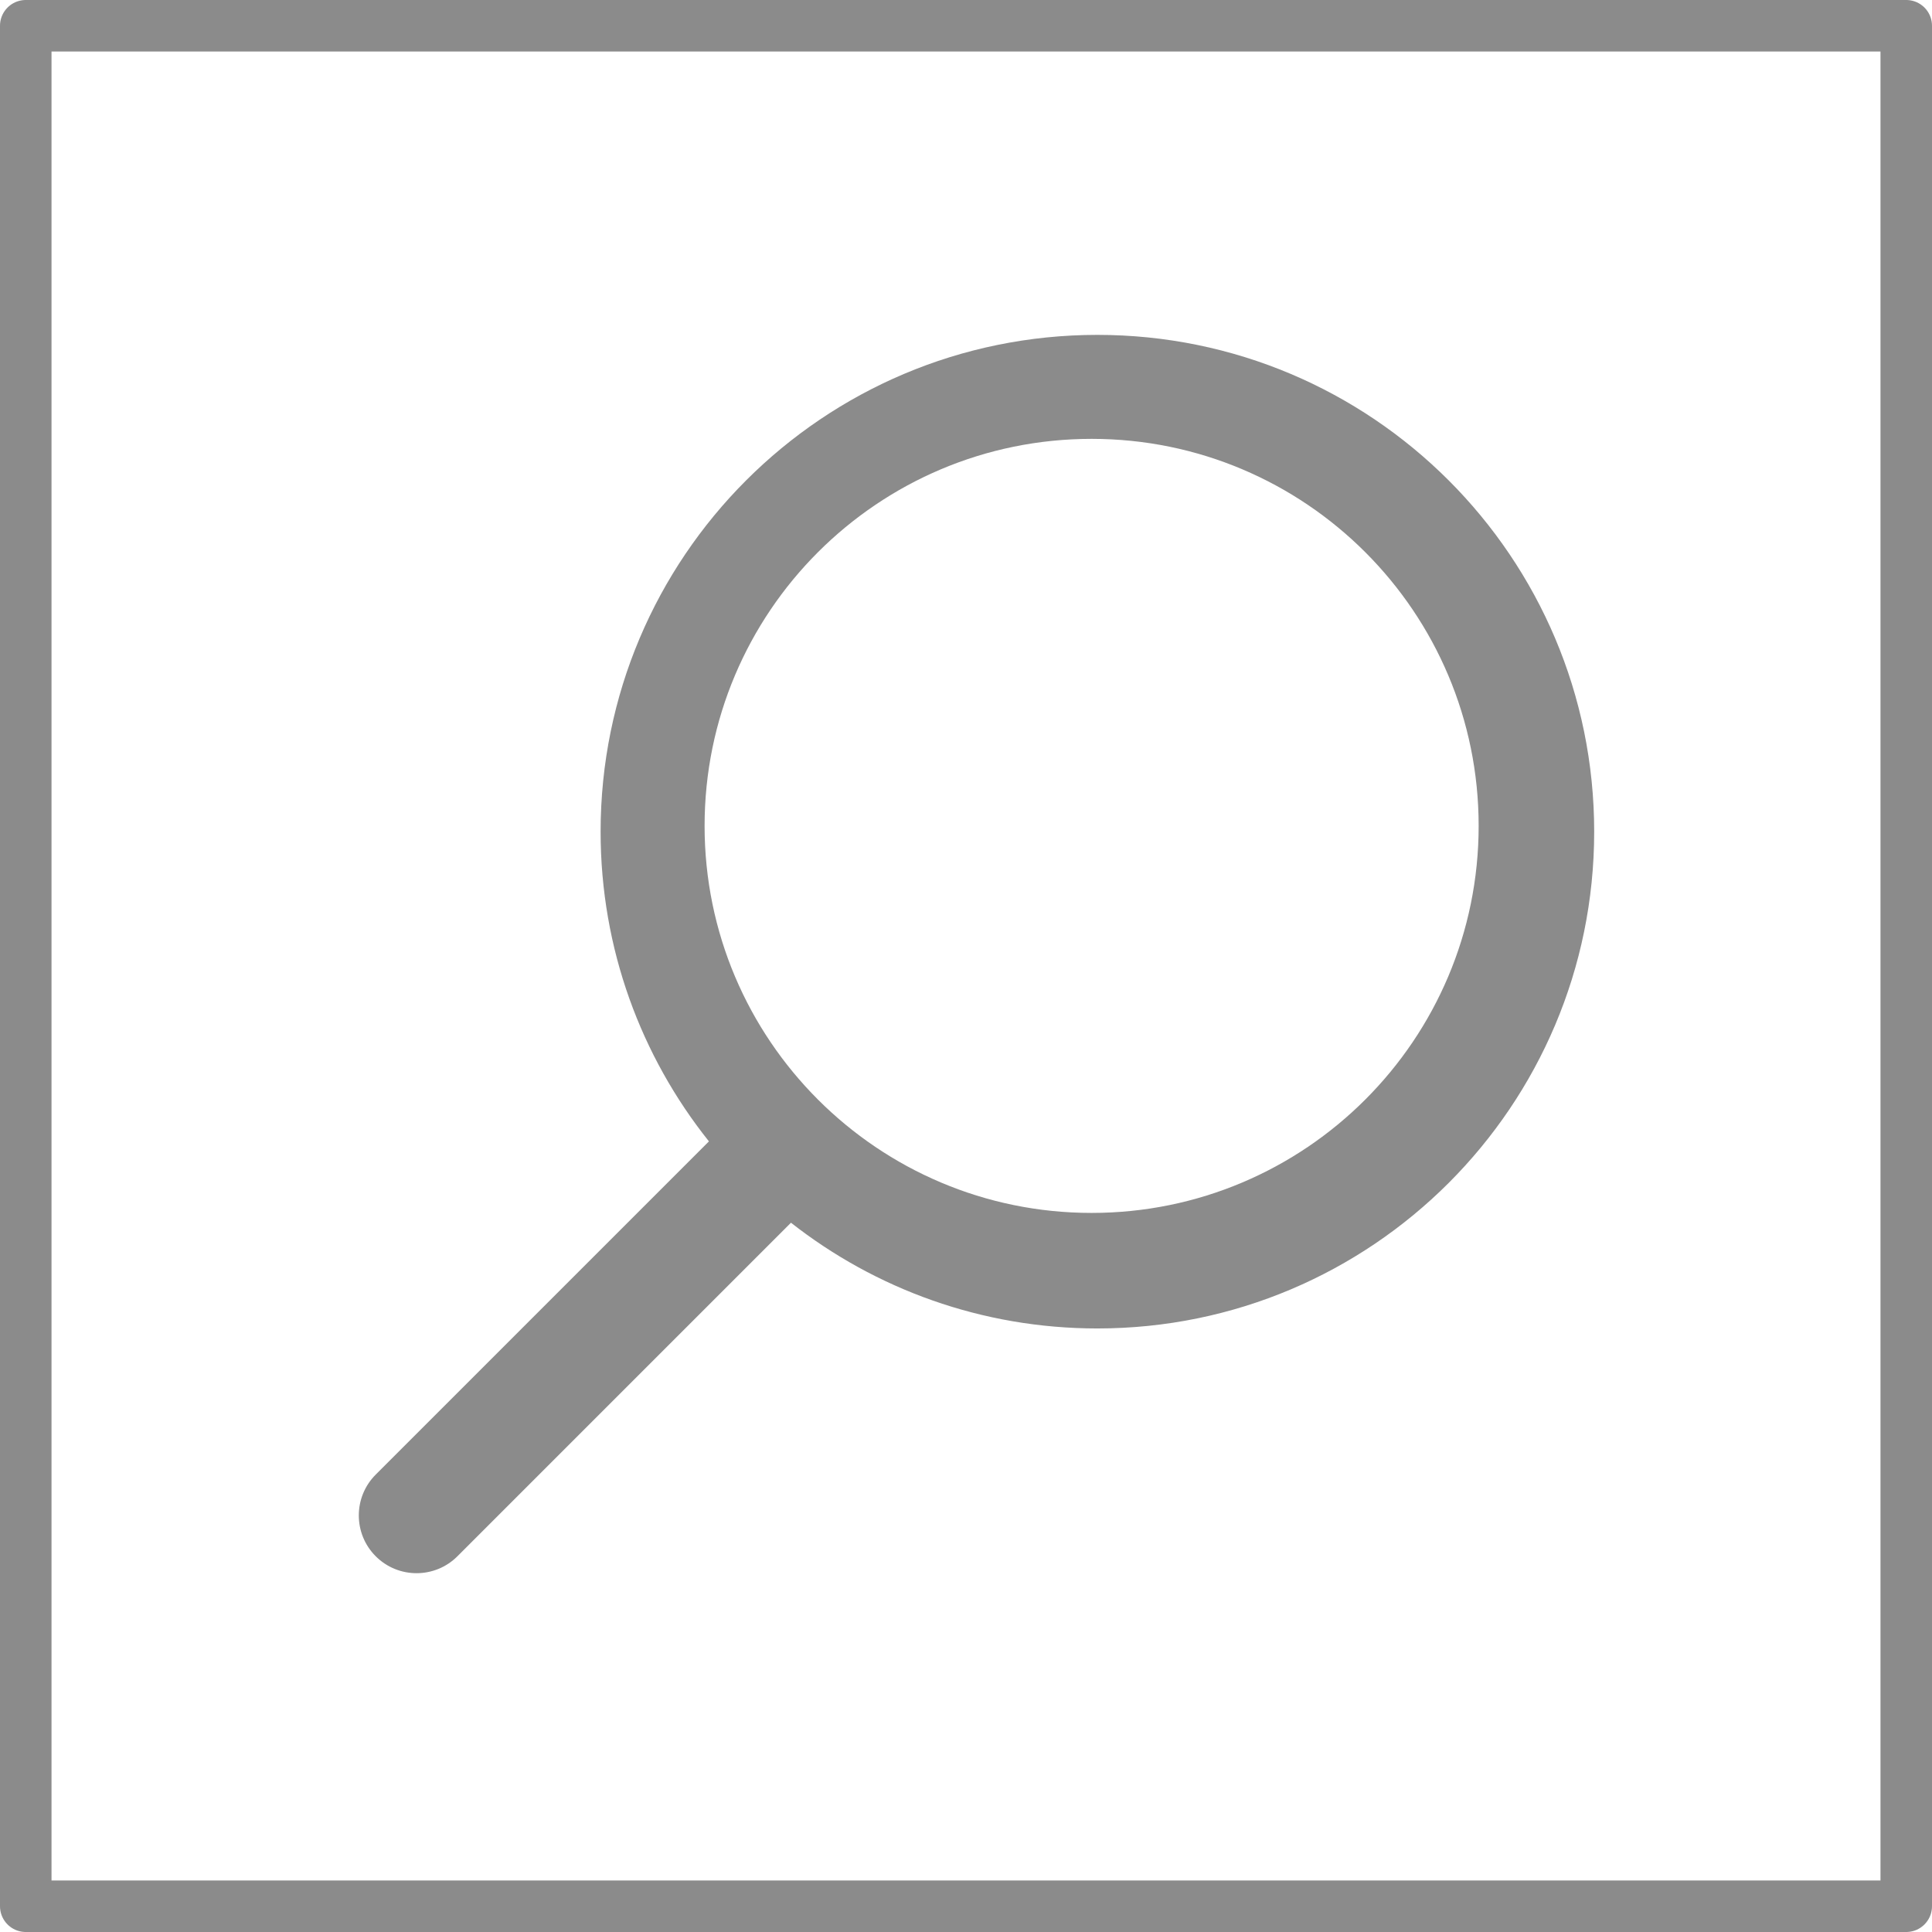 <svg width="150" height="150" viewBox="0 0 150 150" fill="none" xmlns="http://www.w3.org/2000/svg">
<rect x="2" y="2" width="146" height="146" stroke="#8B8B8B" stroke-width="4" stroke-linecap="round" stroke-linejoin="round"/>
<path fill-rule="evenodd" clip-rule="evenodd" d="M123.772 64.57C123.772 85.872 106.503 103.141 85.201 103.141C76.225 103.141 67.964 100.074 61.411 94.932L35.514 120.829C33.762 122.58 30.922 122.58 29.171 120.829C27.42 119.077 27.42 116.238 29.171 114.486L55.041 88.616C49.778 82.022 46.631 73.664 46.631 64.57C46.631 43.269 63.899 26 85.201 26C106.503 26 123.772 43.269 123.772 64.57ZM114.802 64.122C114.802 80.717 101.349 94.171 84.753 94.171C68.157 94.171 54.704 80.717 54.704 64.122C54.704 47.526 68.157 34.073 84.753 34.073C101.349 34.073 114.802 47.526 114.802 64.122Z" fill="#8B8B8B"/>
</svg>
